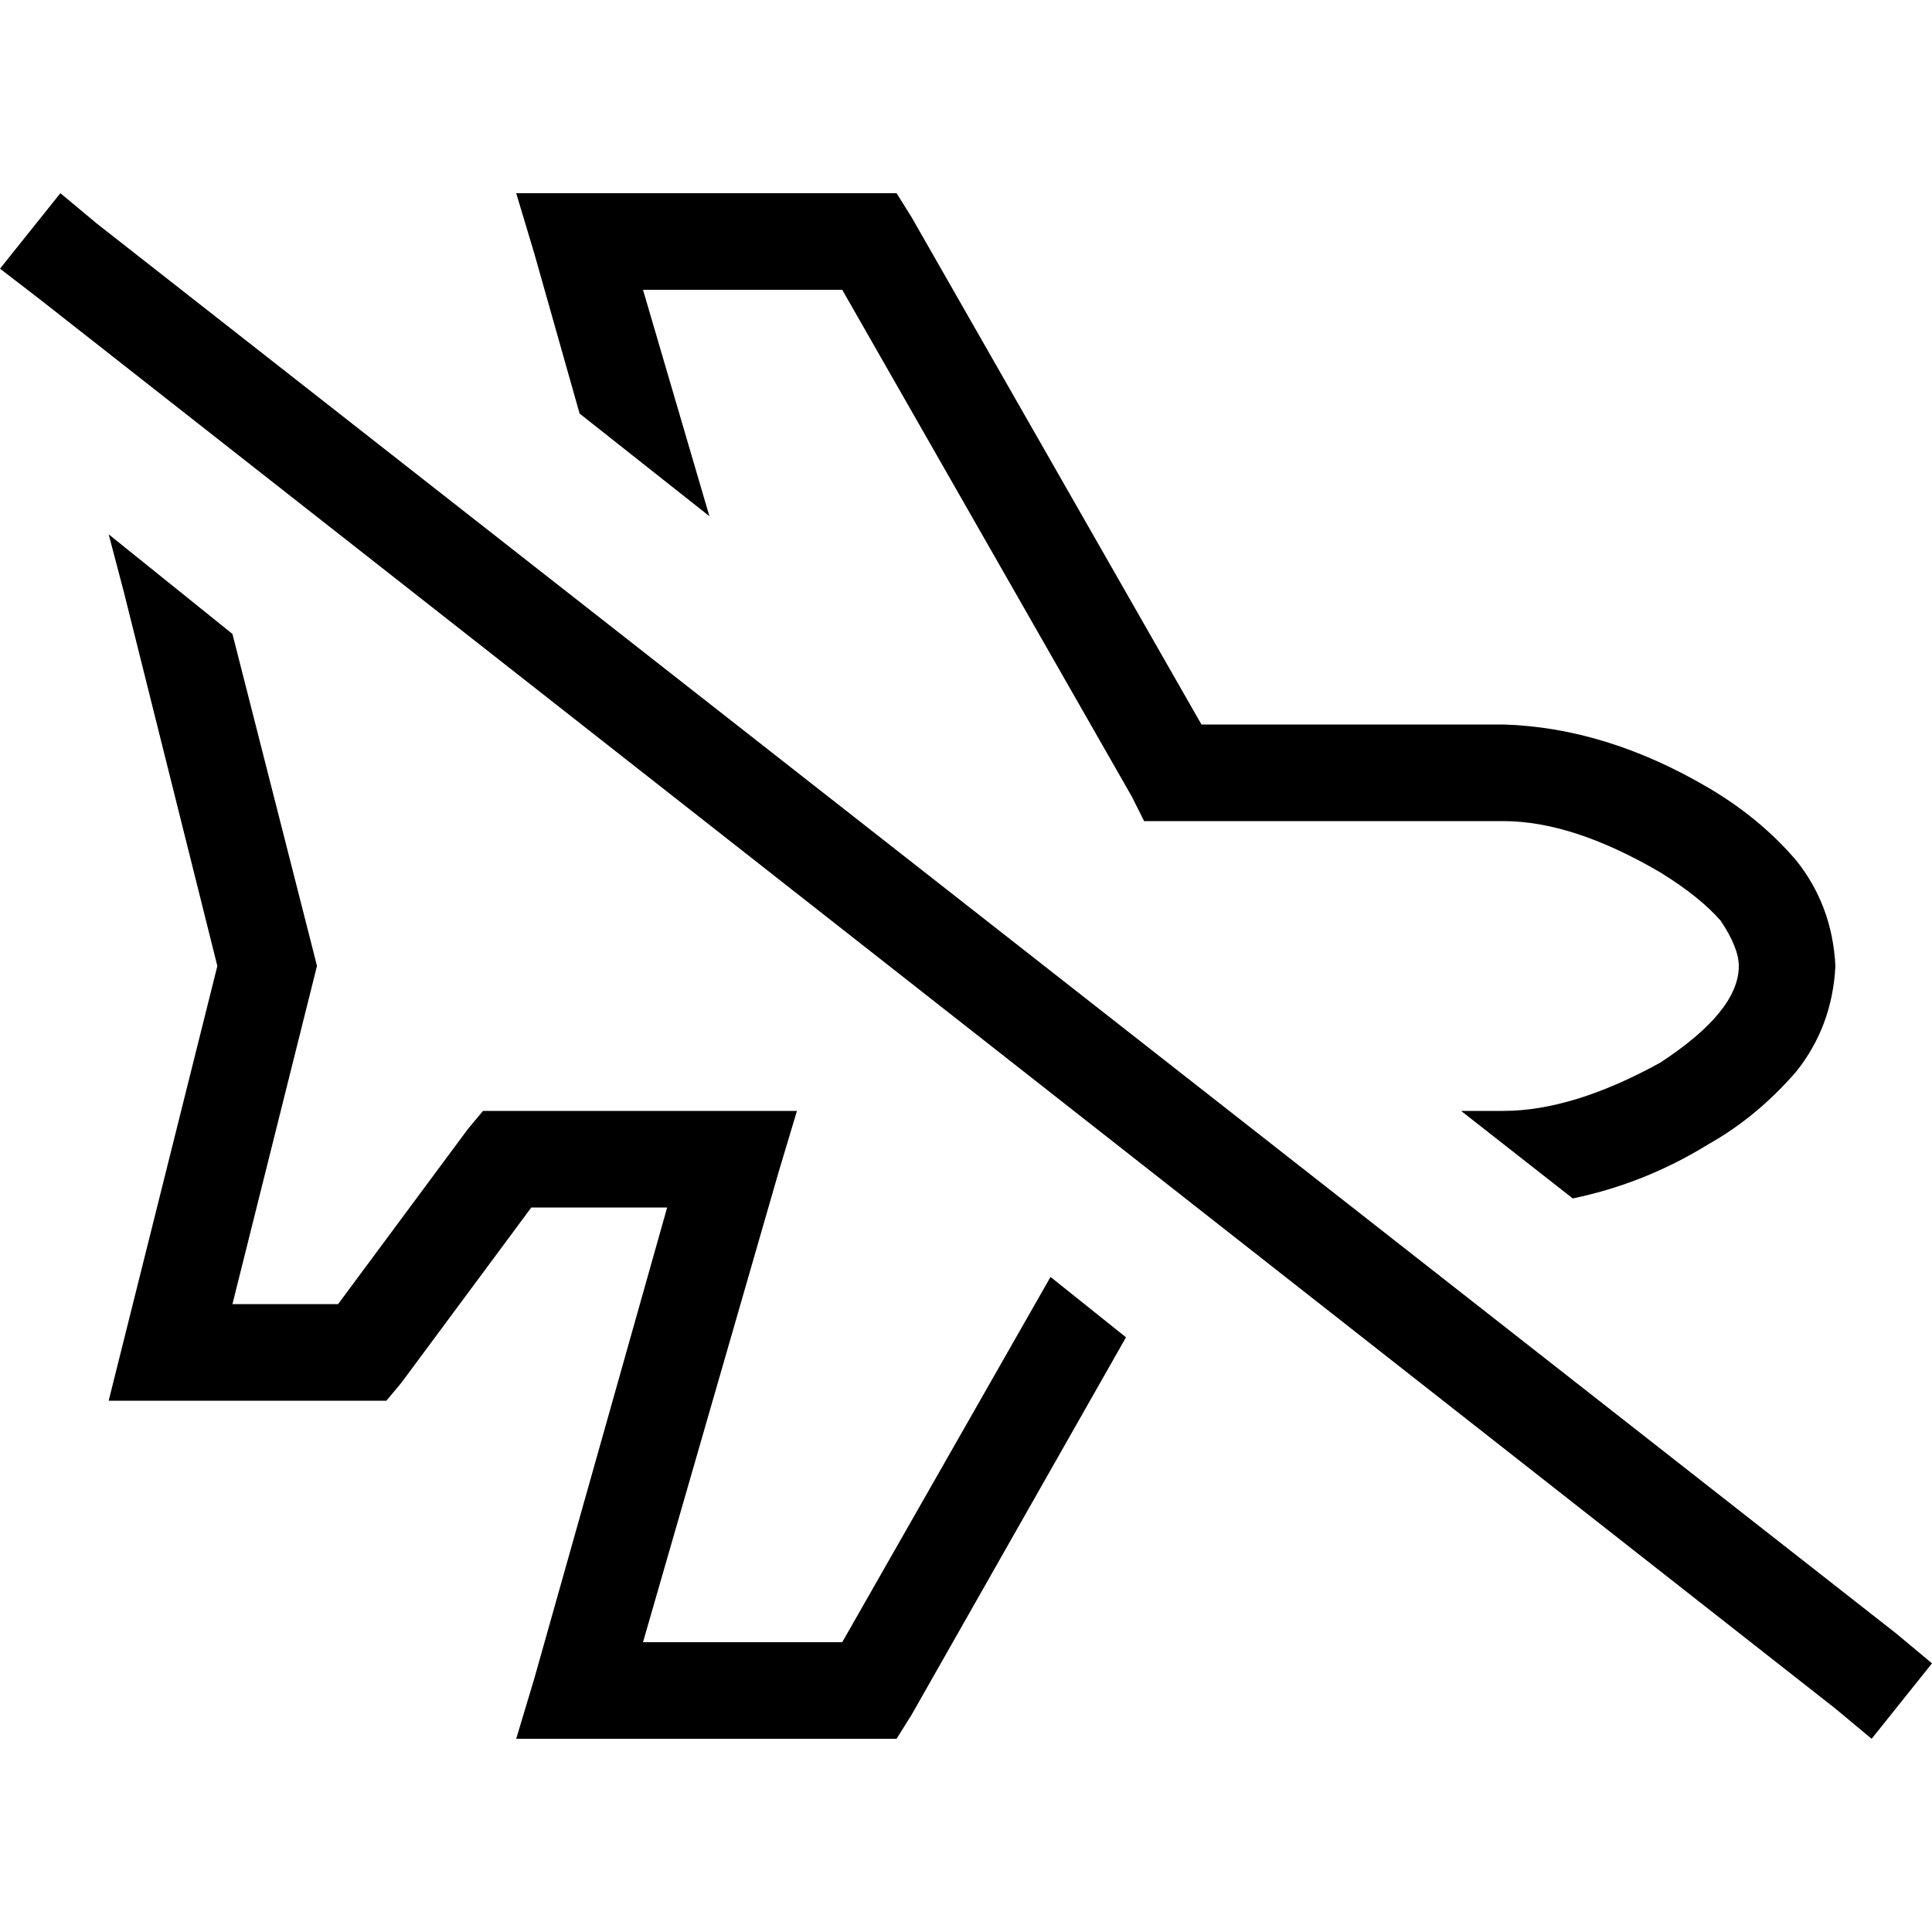 <svg xmlns="http://www.w3.org/2000/svg" viewBox="0 0 512 512">
  <path d="M 278.4 338.4 L 223.2 435.2 L 170.4 435.2 L 206.4 310.4 L 211.2 294.4 L 193.6 294.4 L 134.4 294.4 L 128 294.4 L 124 299.2 L 89.6 345.6 L 61.6 345.6 L 83.2 259.2 L 84 256 L 83.2 252.8 L 61.6 168 L 28.8 141.6 L 32.8 156.8 L 57.6 256 L 32.8 355.2 L 28.8 371.2 L 44.8 371.2 L 96 371.2 L 102.4 371.2 L 106.4 366.4 L 140.8 320 L 176.8 320 L 141.6 444.8 L 136.8 460.8 L 153.6 460.8 L 230.4 460.8 L 237.6 460.8 L 241.6 454.4 L 298.4 354.4 L 278.4 338.4 L 278.4 338.4 Z M 141.6 67.2 L 153.6 109.6 L 188 136.8 L 170.4 76.8 L 223.2 76.8 L 300 211.2 L 303.2 217.6 L 311.2 217.6 L 398.4 217.6 Q 416.8 217.6 440 231.2 Q 450.4 237.6 456 244 Q 460.8 251.2 460.8 256 Q 460.8 268 440 281.6 Q 416.8 294.4 398.4 294.4 L 387.2 294.4 L 416.8 317.6 Q 436 313.6 452.8 303.2 Q 465.6 296 476 284 Q 485.6 272 486.4 256 Q 485.6 240 476 228 Q 466.4 216.8 452.8 208.8 Q 425.6 192.8 398.4 192 L 318.4 192 L 241.6 57.6 L 237.6 51.2 L 230.4 51.2 L 153.6 51.2 L 136.8 51.2 L 141.6 67.2 L 141.6 67.2 Z M 25.6 59.2 L 16 51.2 L 0 71.2 L 10.4 79.2 L 486.4 452.8 L 496 460.8 L 512 440.8 L 502.4 432.8 L 25.6 59.2 L 25.6 59.2 Z" />
</svg>